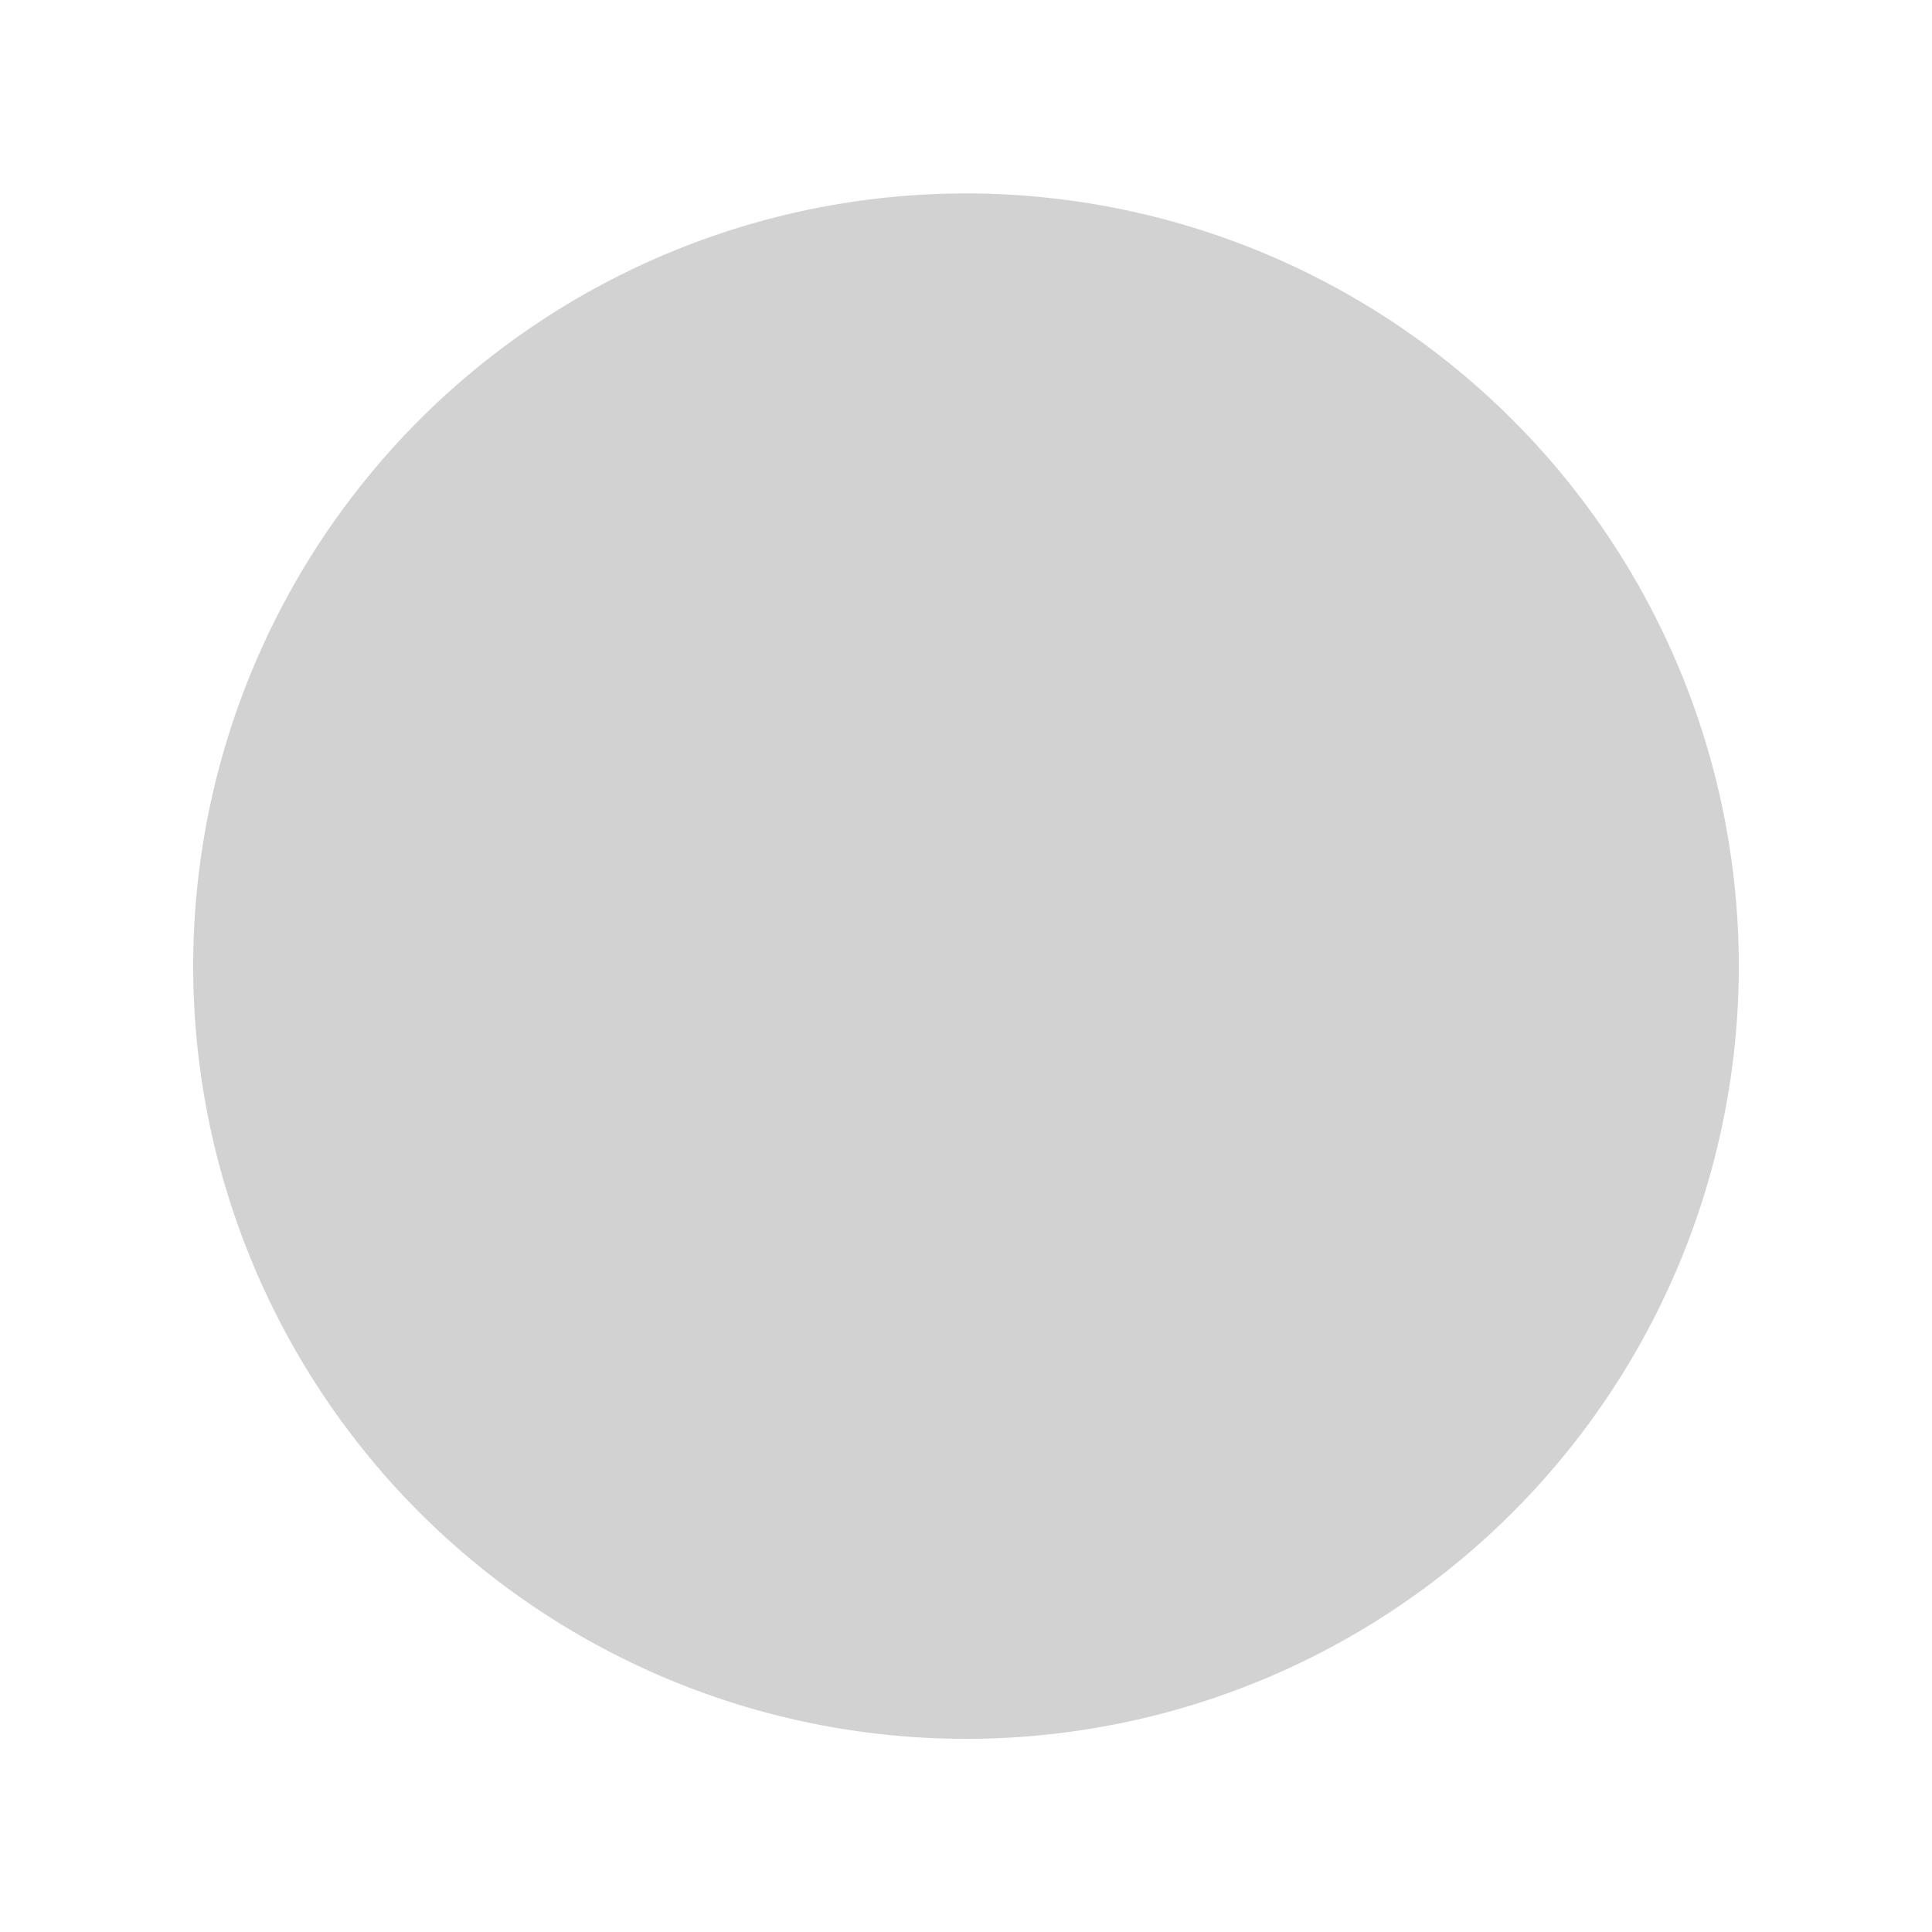 <?xml version="1.0" encoding="UTF-8" standalone="no"?>
<svg
   xmlns:dc="http://purl.org/dc/elements/1.1/"
   xmlns:cc="http://creativecommons.org/ns#"
   xmlns:rdf="http://www.w3.org/1999/02/22-rdf-syntax-ns#"
   xmlns:svg="http://www.w3.org/2000/svg"
   xmlns="http://www.w3.org/2000/svg"
   xmlns:sodipodi="http://sodipodi.sourceforge.net/DTD/sodipodi-0.dtd"
   xmlns:inkscape="http://www.inkscape.org/namespaces/inkscape"
   version="1.1"
   viewBox="0 0 10 10"
   id="svg2"
   inkscape:version="0.48.4 r9939"
   sodipodi:docname="btn_fx_focus_on_hover.svg"
   width="100%"
   height="100%">
  <defs
     id="defs10" />
  <sodipodi:namedview
     pagecolor="#ffffff"
     bordercolor="#666666"
     borderopacity="1"
     objecttolerance="10"
     gridtolerance="10"
     guidetolerance="10"
     inkscape:pageopacity="0"
     inkscape:pageshadow="2"
     inkscape:window-width="1366"
     inkscape:window-height="746"
     id="namedview8"
     showgrid="false"
     inkscape:zoom="8"
     inkscape:cx="-7.8997047"
     inkscape:cy="10.296497"
     inkscape:window-x="0"
     inkscape:window-y="0"
     inkscape:window-maximized="1"
     inkscape:current-layer="svg2"
     inkscape:snap-page="true" />
  <path
     sodipodi:type="arc"
     style="fill:#d2d2d2;fill-opacity:1;fill-rule:nonzero;stroke:none"
     id="path2982"
     sodipodi:cx="-1.5"
     sodipodi:cy="-8.25"
     sodipodi:rx="10"
     sodipodi:ry="9.5"
     d="m 8.5,-8.25 a 10,9.5 0 1 1 -20,0 10,9.5 0 1 1 20,0 z"
     transform="matrix(0.4,0,0,0.421,5.6,8.474)" />
</svg>
